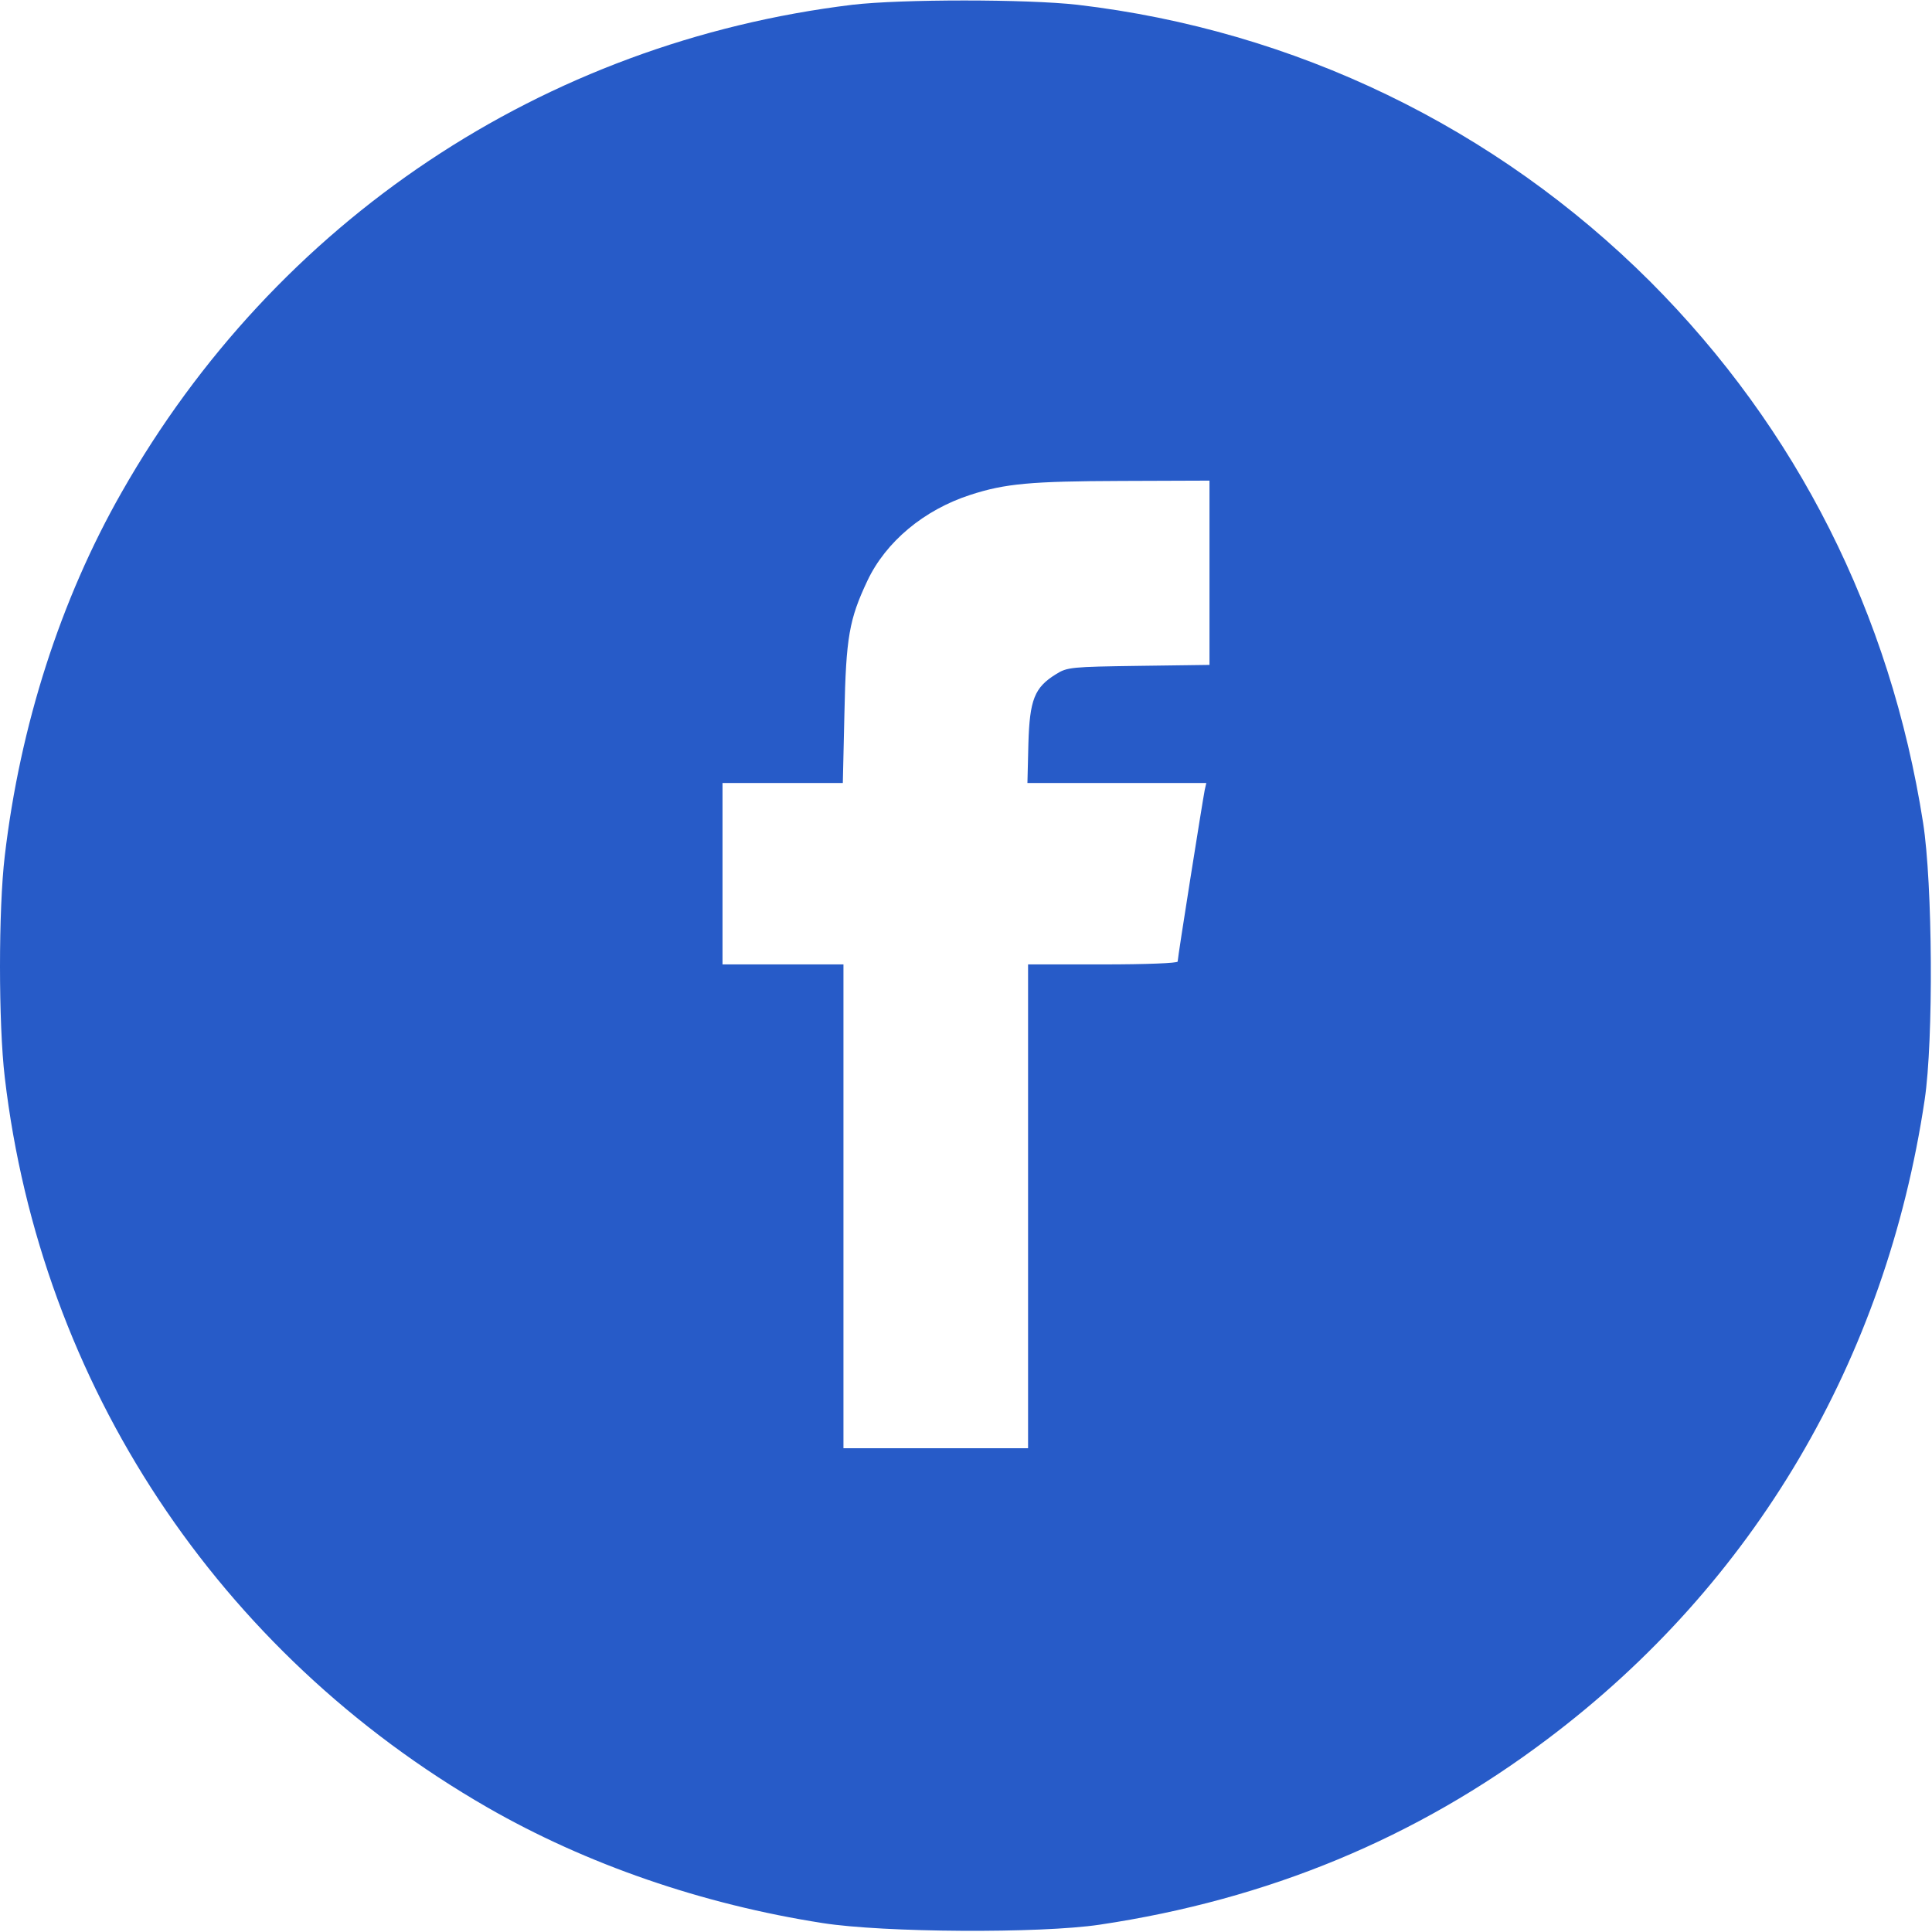 <?xml version="1.0" standalone="no"?>
<!DOCTYPE svg PUBLIC "-//W3C//DTD SVG 20010904//EN"
 "http://www.w3.org/TR/2001/REC-SVG-20010904/DTD/svg10.dtd">
<svg version="1.0" xmlns="http://www.w3.org/2000/svg"
 width="607pt" height="607pt" viewBox="0 0 607 607"
 preserveAspectRatio="xMidYMid meet">
<g transform="translate(0,607) scale(0.1,-0.1)"
fill="#275bc8" stroke="none">
<path d="M2678 6055 c-971 -118 -1811 -678 -2296 -1532 -192 -337 -319 -733
-367 -1142 -20 -167 -20 -527 0 -696 113 -964 670 -1807 1517 -2294 310 -178
674 -304 1053 -363 191 -30 683 -33 870 -5 529 79 995 272 1408 584 647 487
1062 1190 1184 2008 28 187 25 679 -5 870 -103 658 -396 1238 -857 1700 -486
485 -1117 790 -1800 870 -159 18 -553 18 -707 0z m1122 -1784 l0 -290 -222 -3
c-212 -3 -225 -4 -260 -26 -68 -42 -83 -80 -87 -219 l-3 -123 281 0 281 0 -5
-22 c-6 -30 -85 -526 -85 -539 0 -5 -97 -9 -235 -9 l-235 0 0 -760 0 -760
-290 0 -290 0 0 760 0 760 -190 0 -190 0 0 285 0 285 189 0 189 0 5 218 c5
240 15 296 72 417 58 123 178 223 323 270 110 36 192 43 475 44 l277 1 0 -289z"/>
</g>
</svg>
